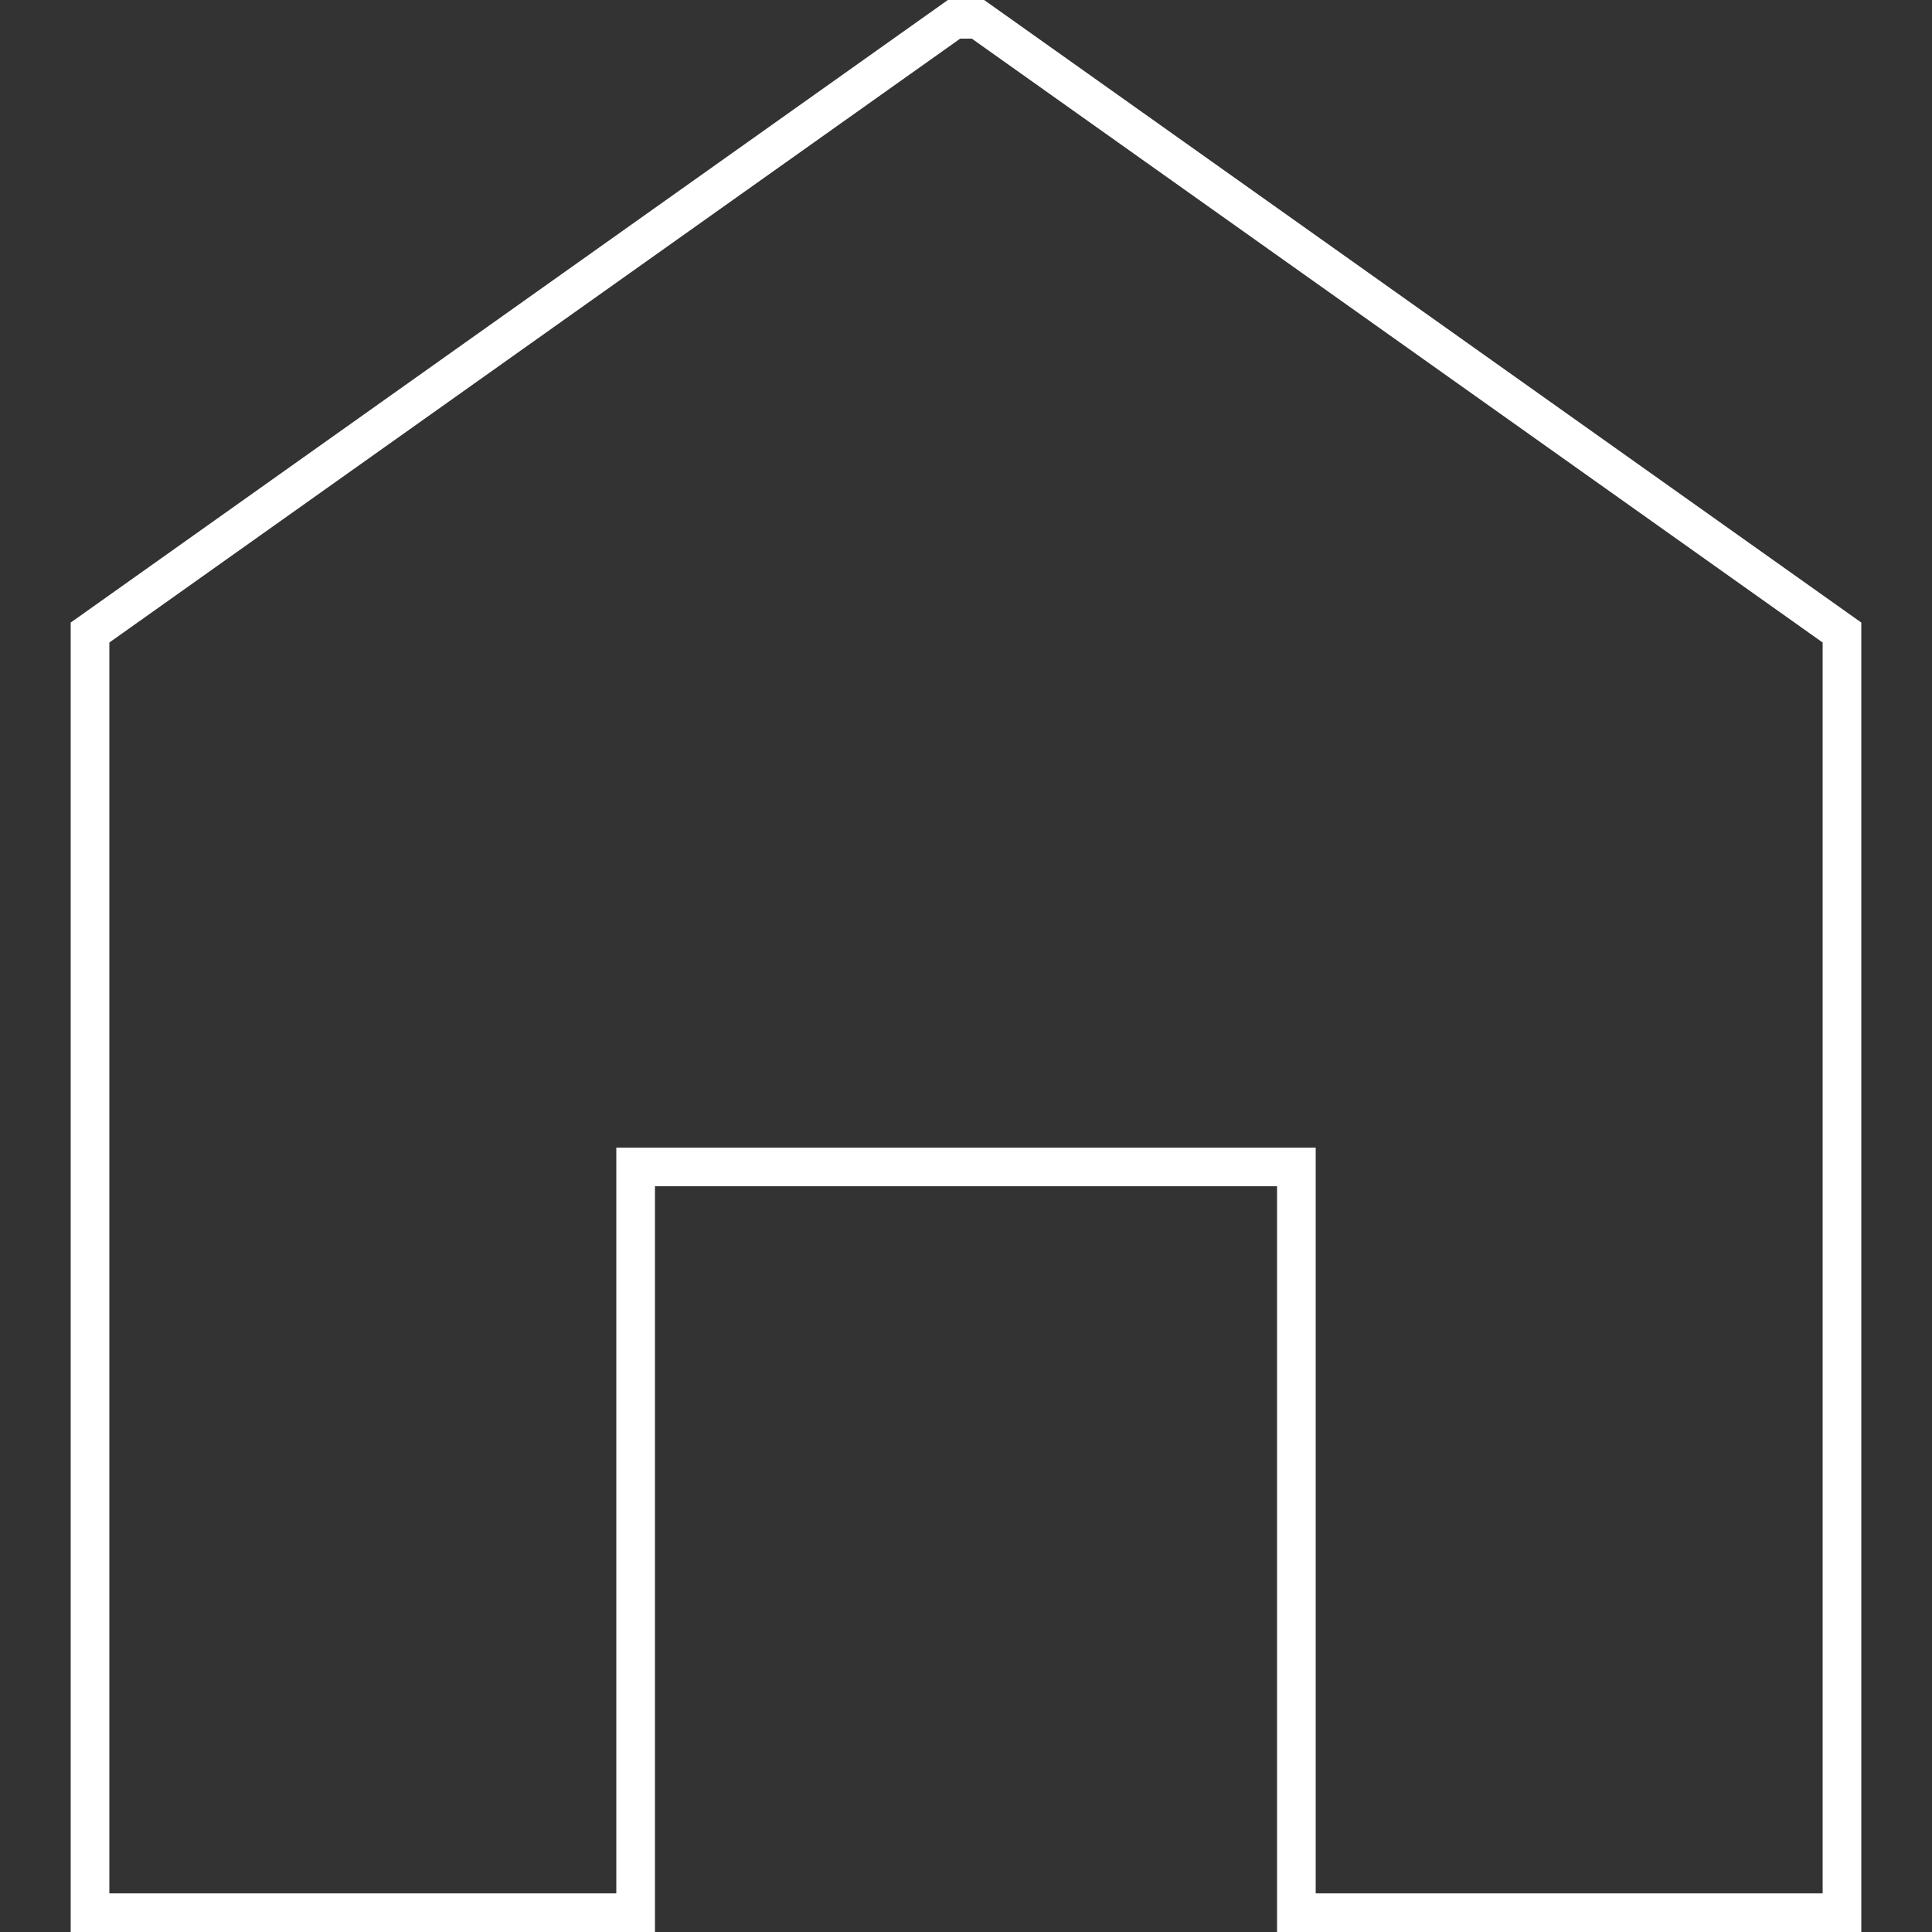 <svg id="Camada_1" data-name="Camada 1" xmlns="http://www.w3.org/2000/svg" viewBox="0 0 50 50"><rect x="0" y="0" width="50" height="50" fill="#333333" stroke="none"/><defs><style>.cls-1{fill:none;stroke:#fff;stroke-miterlimit:10;}</style></defs><polygon class="cls-1" points="25.31 0.5 24.69 0.5 2.33 16.37 2.33 49.5 16.45 49.5 16.45 30.2 24.69 30.2 25.31 30.2 33.55 30.2 33.55 49.5 47.67 49.5 47.67 16.37 25.31 0.5"/></svg>